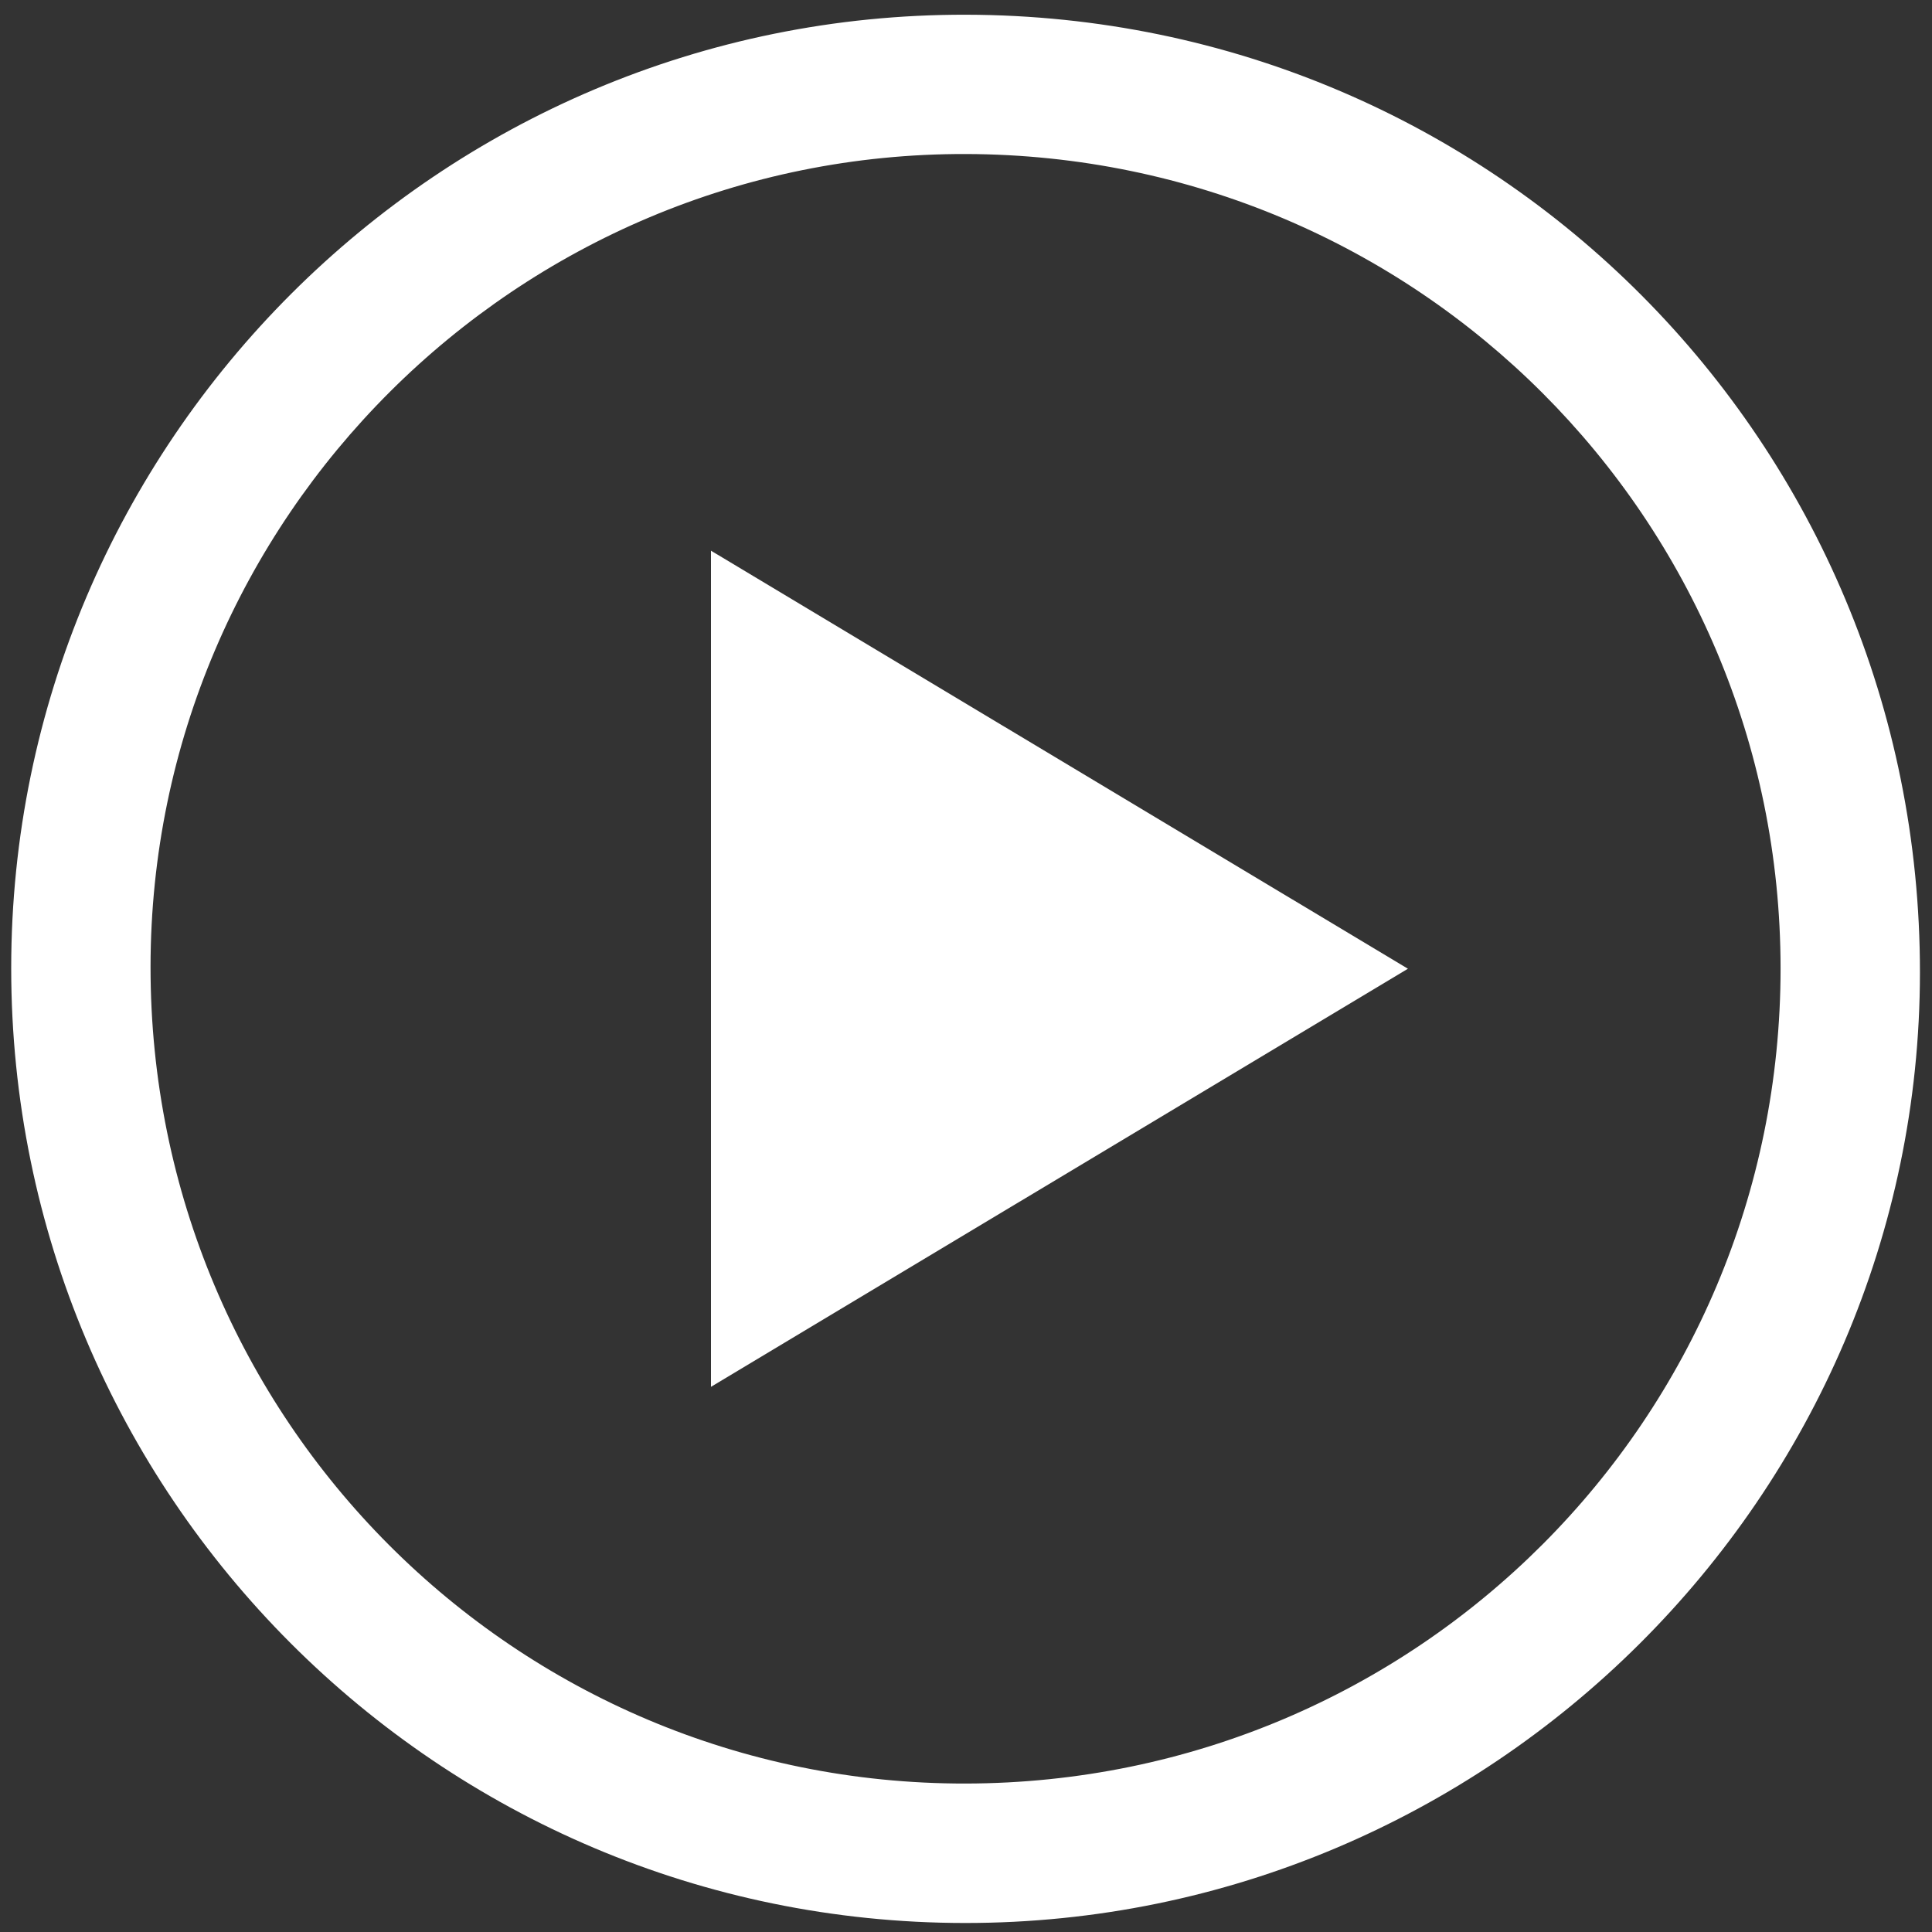 <?xml version="1.0" encoding="utf-8"?>
<!-- Generator: Adobe Illustrator 23.1.1, SVG Export Plug-In . SVG Version: 6.00 Build 0)  -->
<svg version="1.1" id="Layer_1" xmlns="http://www.w3.org/2000/svg" xmlns:xlink="http://www.w3.org/1999/xlink" x="0px" y="0px"
	 viewBox="0 0 500 500" style="enable-background:new 0 0 500 500;" xml:space="preserve">
<rect x="0" y="0" width="500" height="500" fill="#333333" stroke="none"/>
<style type="text/css">
	.st0{fill:#FFFFFF;}
</style>
<g>
	<path class="st0" d="M2.9,250.55c0-136.21,111-247.03,247.13-246.74C386.97,4.1,496.96,114.55,496.88,251.69
		c-0.07,135.42-111.25,246.06-247.17,245.98C113.4,497.58,2.89,386.94,2.9,250.55z M460.81,250.58
		C460.77,134.19,366.77,40.2,250.04,39.86C133.87,39.52,39,134.07,38.96,250.24c-0.04,117,94.31,211.52,210.94,211.34
		C366.69,461.39,460.84,367.2,460.81,250.58z"/>
	<path class="st0" d="M364.37,250.71c-60.35,36.2-120.12,72.05-180.37,108.2c0-72.26,0-144.03,0-216.39
		C244.08,178.56,303.92,214.45,364.37,250.71z"/>
</g>
</svg>
